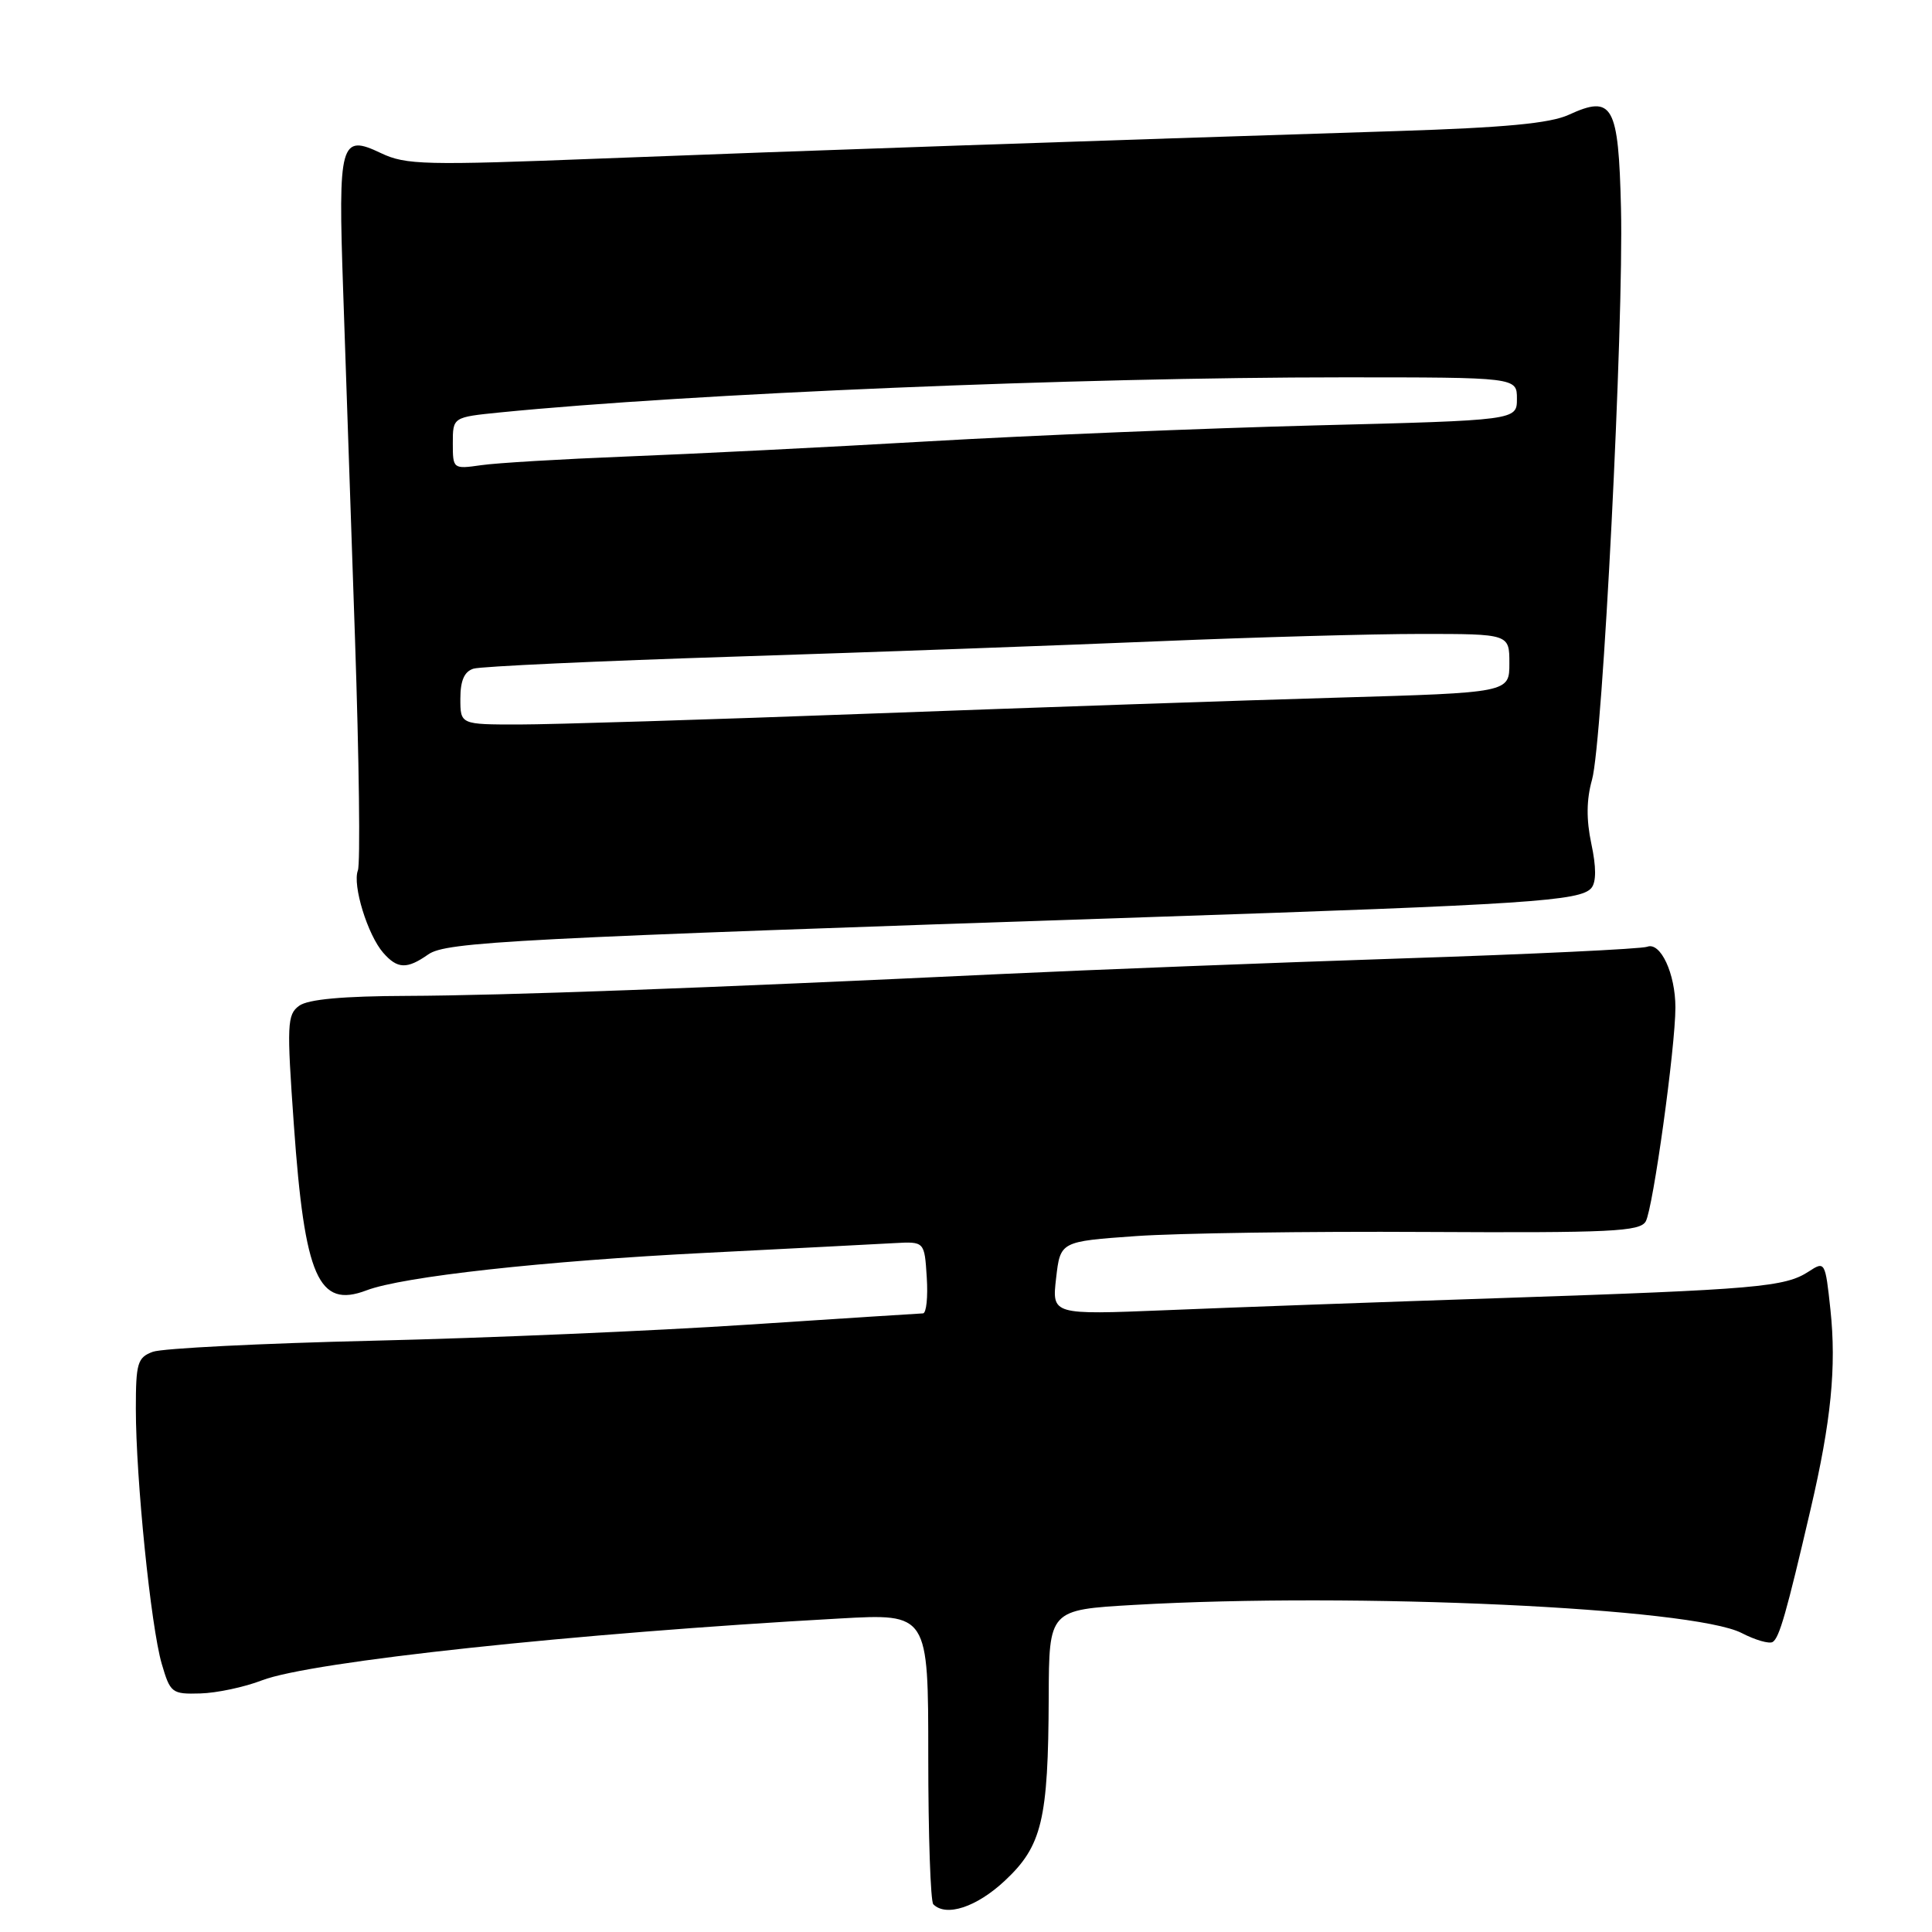 <?xml version="1.0" encoding="UTF-8" standalone="no"?>
<!DOCTYPE svg PUBLIC "-//W3C//DTD SVG 1.1//EN" "http://www.w3.org/Graphics/SVG/1.1/DTD/svg11.dtd" >
<svg xmlns="http://www.w3.org/2000/svg" xmlns:xlink="http://www.w3.org/1999/xlink" version="1.1" viewBox="0 0 256 256">
 <g >
 <path fill="currentColor"
d=" M 133.13 249.22 C 138.07 244.61 138.90 241.17 138.96 224.90 C 139.00 213.31 139.00 213.31 150.25 212.66 C 179.62 210.97 224.31 213.04 230.79 216.39 C 232.59 217.32 234.43 217.85 234.89 217.57 C 235.77 217.02 236.70 213.78 239.91 200.00 C 242.64 188.31 243.35 181.12 242.54 173.52 C 241.86 167.17 241.81 167.08 239.67 168.48 C 236.53 170.54 232.78 170.86 199.50 171.98 C 183.00 172.53 162.72 173.26 154.44 173.61 C 139.38 174.22 139.38 174.22 139.94 169.36 C 140.50 164.50 140.50 164.50 150.50 163.79 C 156.00 163.40 173.26 163.15 188.85 163.24 C 213.50 163.37 217.31 163.19 218.07 161.84 C 219.04 160.11 222.00 138.76 222.00 133.50 C 222.00 129.01 220.03 124.77 218.26 125.45 C 217.51 125.74 202.85 126.44 185.69 127.00 C 168.54 127.57 144.60 128.50 132.50 129.07 C 93.18 130.94 66.75 131.91 53.94 131.96 C 45.42 131.99 40.82 132.41 39.64 133.27 C 38.04 134.44 37.99 135.72 38.94 149.08 C 40.37 169.27 42.19 173.40 48.56 170.98 C 53.36 169.15 72.04 167.09 93.50 166.01 C 105.05 165.42 116.30 164.85 118.50 164.72 C 122.50 164.50 122.50 164.50 122.80 169.25 C 122.97 171.86 122.75 174.01 122.30 174.03 C 121.86 174.04 111.38 174.72 99.00 175.53 C 86.62 176.35 64.35 177.30 49.50 177.65 C 34.65 178.00 21.49 178.66 20.25 179.12 C 18.22 179.87 18.00 180.61 18.00 186.67 C 18.00 195.89 19.99 215.54 21.43 220.46 C 22.56 224.33 22.77 224.50 26.55 224.39 C 28.72 224.33 32.40 223.55 34.72 222.65 C 41.21 220.16 76.25 216.40 111.25 214.46 C 123.00 213.80 123.00 213.80 123.00 232.73 C 123.00 243.15 123.30 251.97 123.67 252.33 C 125.37 254.03 129.39 252.71 133.13 249.22 Z  M 56.74 126.47 C 59.13 124.80 67.58 124.36 152.00 121.53 C 202.61 119.84 209.43 119.39 210.87 117.66 C 211.52 116.87 211.52 114.88 210.86 111.80 C 210.18 108.59 210.21 105.95 210.95 103.32 C 212.36 98.36 215.16 43.01 214.79 27.61 C 214.46 13.89 213.70 12.53 207.87 15.21 C 205.38 16.35 199.41 16.91 185.00 17.37 C 145.51 18.62 104.83 20.02 79.79 21.00 C 56.29 21.92 53.77 21.86 50.48 20.29 C 45.09 17.72 44.79 18.78 45.47 38.50 C 45.79 47.85 46.50 68.61 47.04 84.63 C 47.58 100.65 47.76 114.47 47.42 115.34 C 46.68 117.28 48.71 123.88 50.78 126.25 C 52.66 128.40 53.92 128.45 56.74 126.47 Z  M 61.00 92.57 C 61.00 90.17 61.53 88.97 62.75 88.60 C 63.71 88.30 79.35 87.58 97.50 87.00 C 115.65 86.42 140.85 85.50 153.50 84.97 C 166.15 84.44 181.79 84.00 188.25 84.00 C 200.00 84.00 200.00 84.00 200.00 87.89 C 200.00 91.78 200.00 91.78 177.25 92.44 C 164.74 92.80 136.95 93.75 115.50 94.55 C 94.05 95.35 73.01 96.00 68.75 96.00 C 61.00 96.00 61.00 96.00 61.00 92.57 Z  M 60.00 58.73 C 60.00 55.28 60.00 55.28 66.25 54.65 C 91.53 52.14 142.86 50.00 177.91 50.00 C 201.00 50.00 201.00 50.00 201.00 52.84 C 201.00 55.69 201.00 55.69 174.25 56.37 C 159.54 56.75 136.47 57.70 123.00 58.48 C 109.53 59.26 91.53 60.16 83.00 60.49 C 74.47 60.83 65.81 61.34 63.75 61.64 C 60.04 62.17 60.00 62.14 60.00 58.73 Z "/>
</g>
</svg>